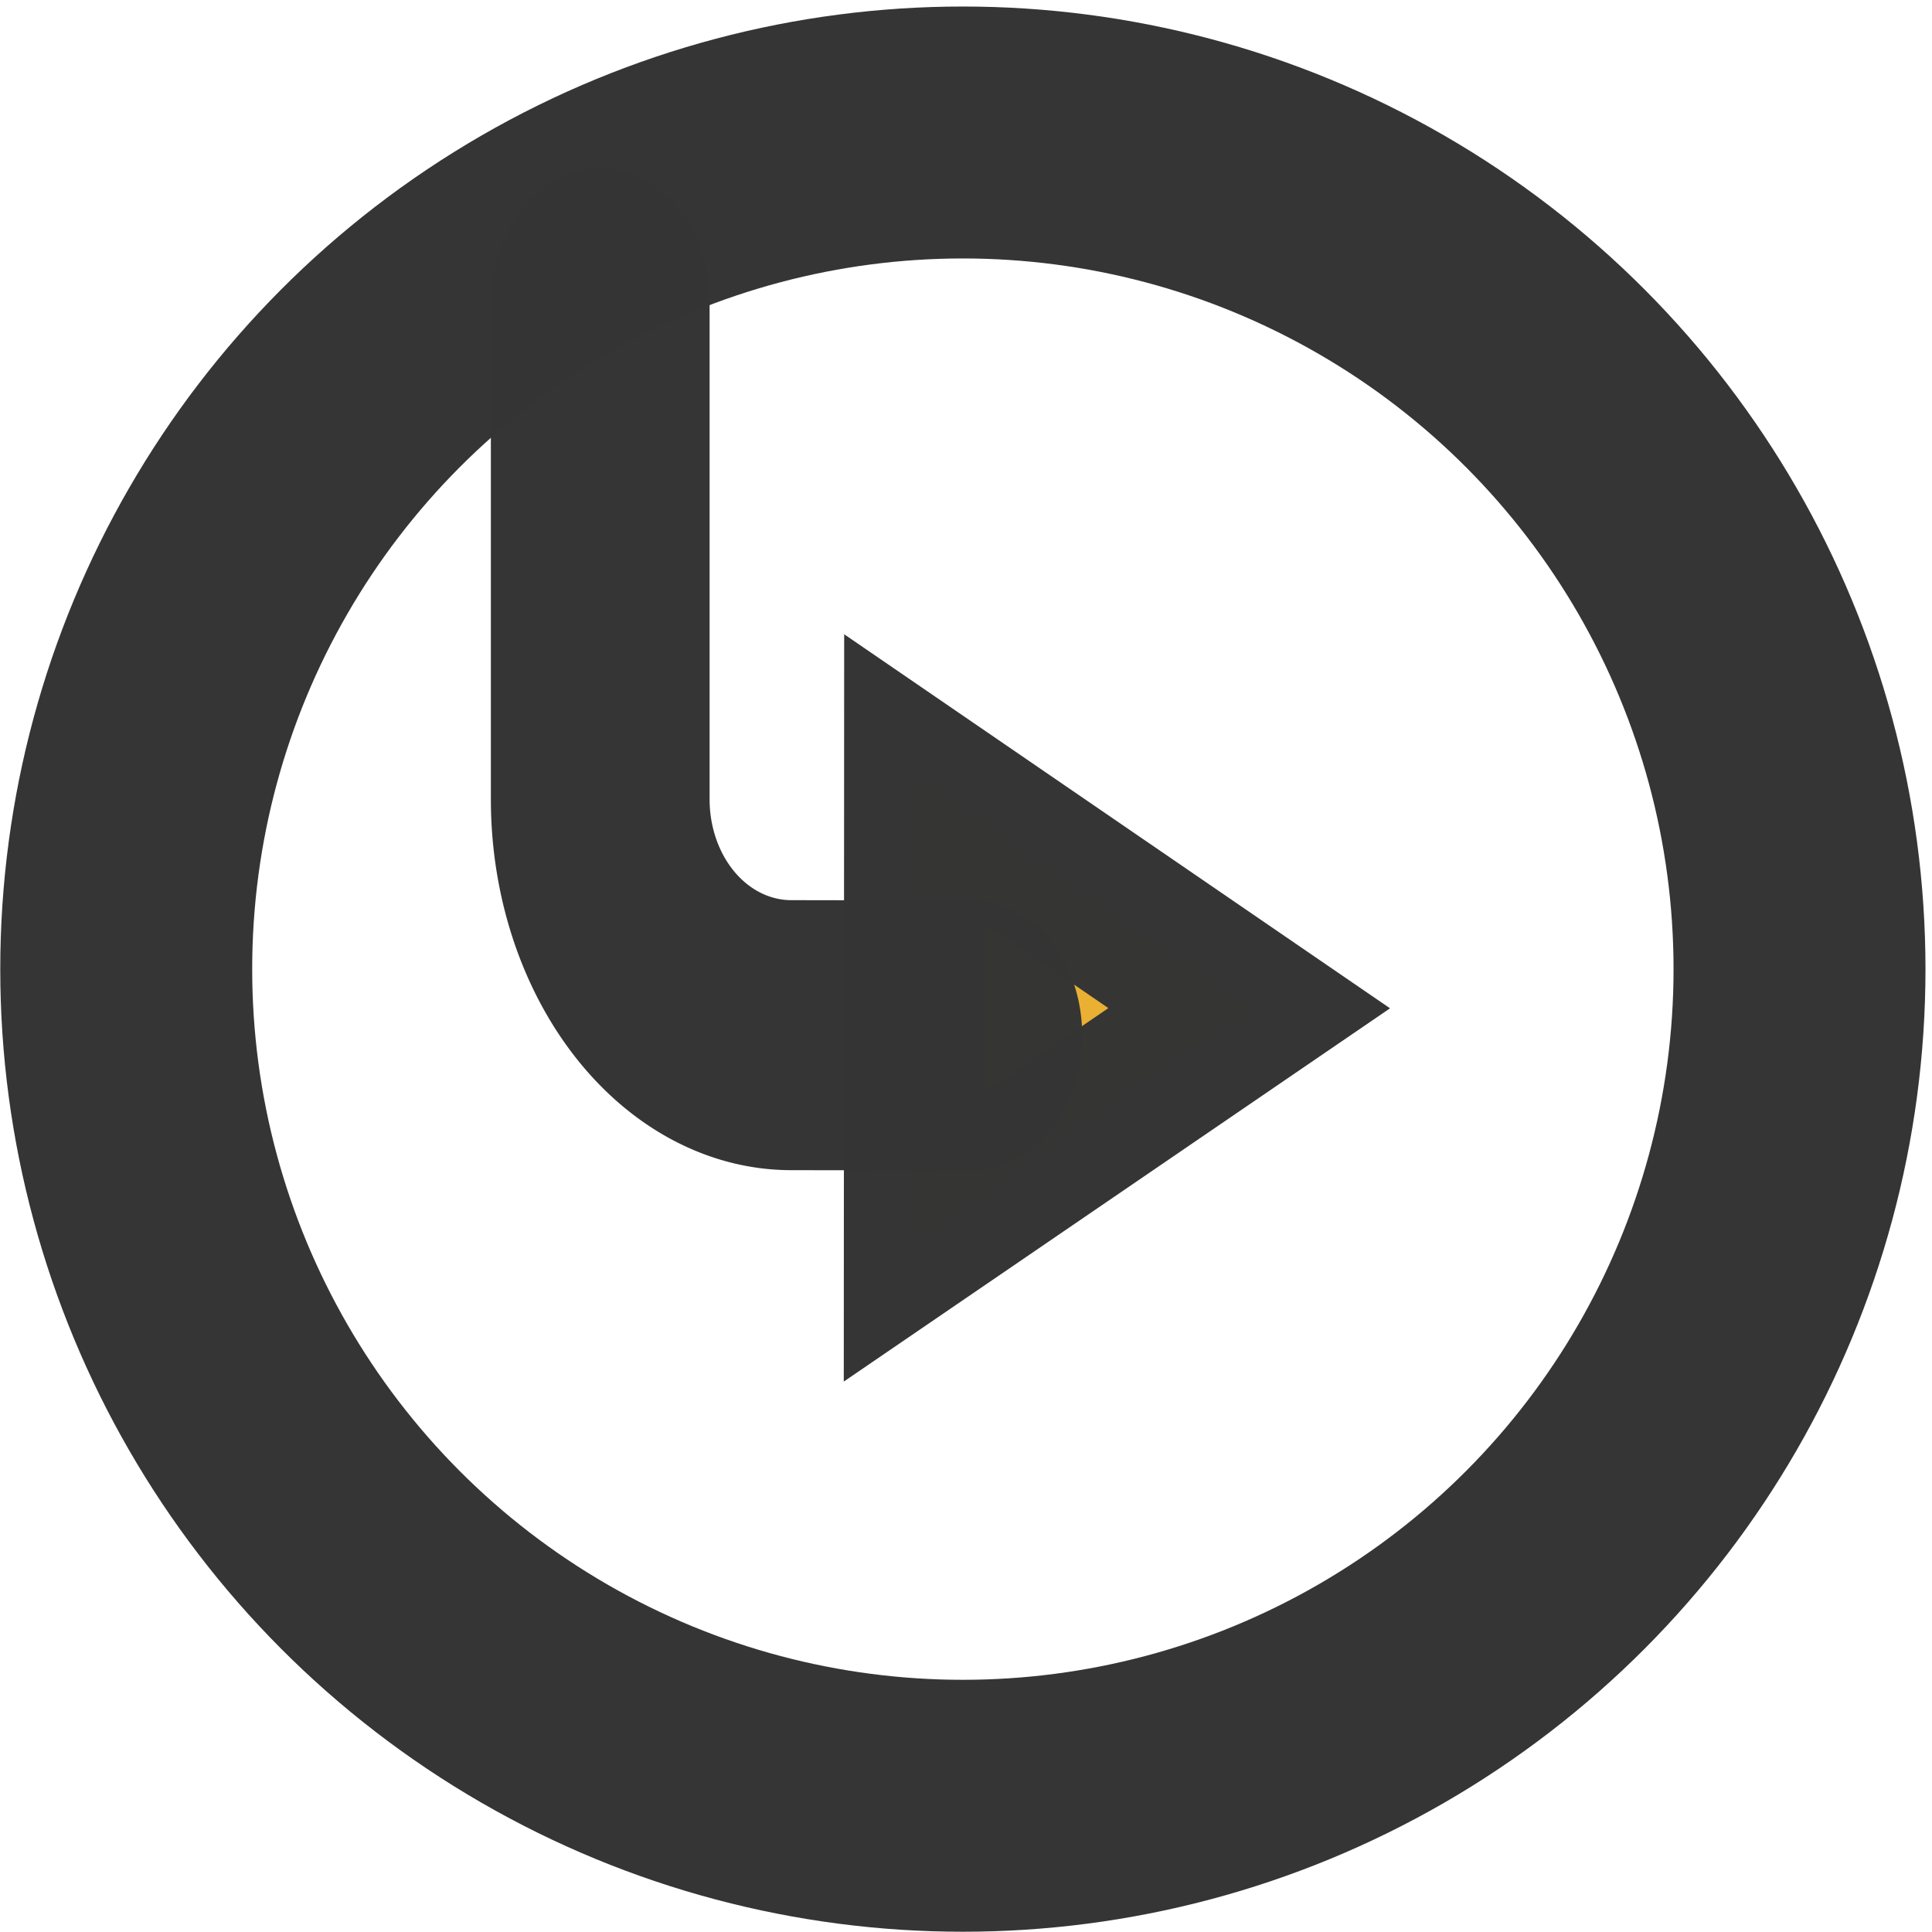 <?xml version="1.0" encoding="UTF-8" standalone="no"?>
<!-- Created with Inkscape (http://www.inkscape.org/) -->

<svg
   width="14"
   height="14"
   viewBox="0 0 3.704 3.704"
   version="1.1"
   id="svg1"
   xml:space="preserve"
   xmlns="http://www.w3.org/2000/svg"
   xmlns:svg="http://www.w3.org/2000/svg"><defs
     id="defs1" /><g
     id="layer1"><ellipse
       style="fill:none;fill-opacity:0.996;stroke:#353535;stroke-width:0.483;stroke-dasharray:none;stroke-opacity:0.996"
       id="path4"
       cx="1.846"
       cy="1.858"
       rx="1.604"
       ry="1.604" /><path
       style="fill:#e9b034;fill-opacity:0.996;stroke:#353535;stroke-width:10;stroke-dasharray:none;stroke-opacity:0.996"
       id="path6"
       d="m 39.296,227.707 13.928,-23.655 13.522,23.889 z"
       transform="matrix(2.1339238e-4,0.032,-0.027,2.5366751e-4,7.893,0.178)" /><path
       style="fill:none;fill-opacity:0.996;stroke:#353535;stroke-width:0.435;stroke-linecap:round;stroke-linejoin:round;stroke-dasharray:none;stroke-opacity:0.996"
       d="M 0.84,0.682 V 1.482 A 0.38,0.38 45.038 0 0 1.219,1.861 l 0.362,4.817e-4"
       id="path1"
       transform="matrix(0.964,0,0,1.19,0.341,-0.23)" /></g></svg>

